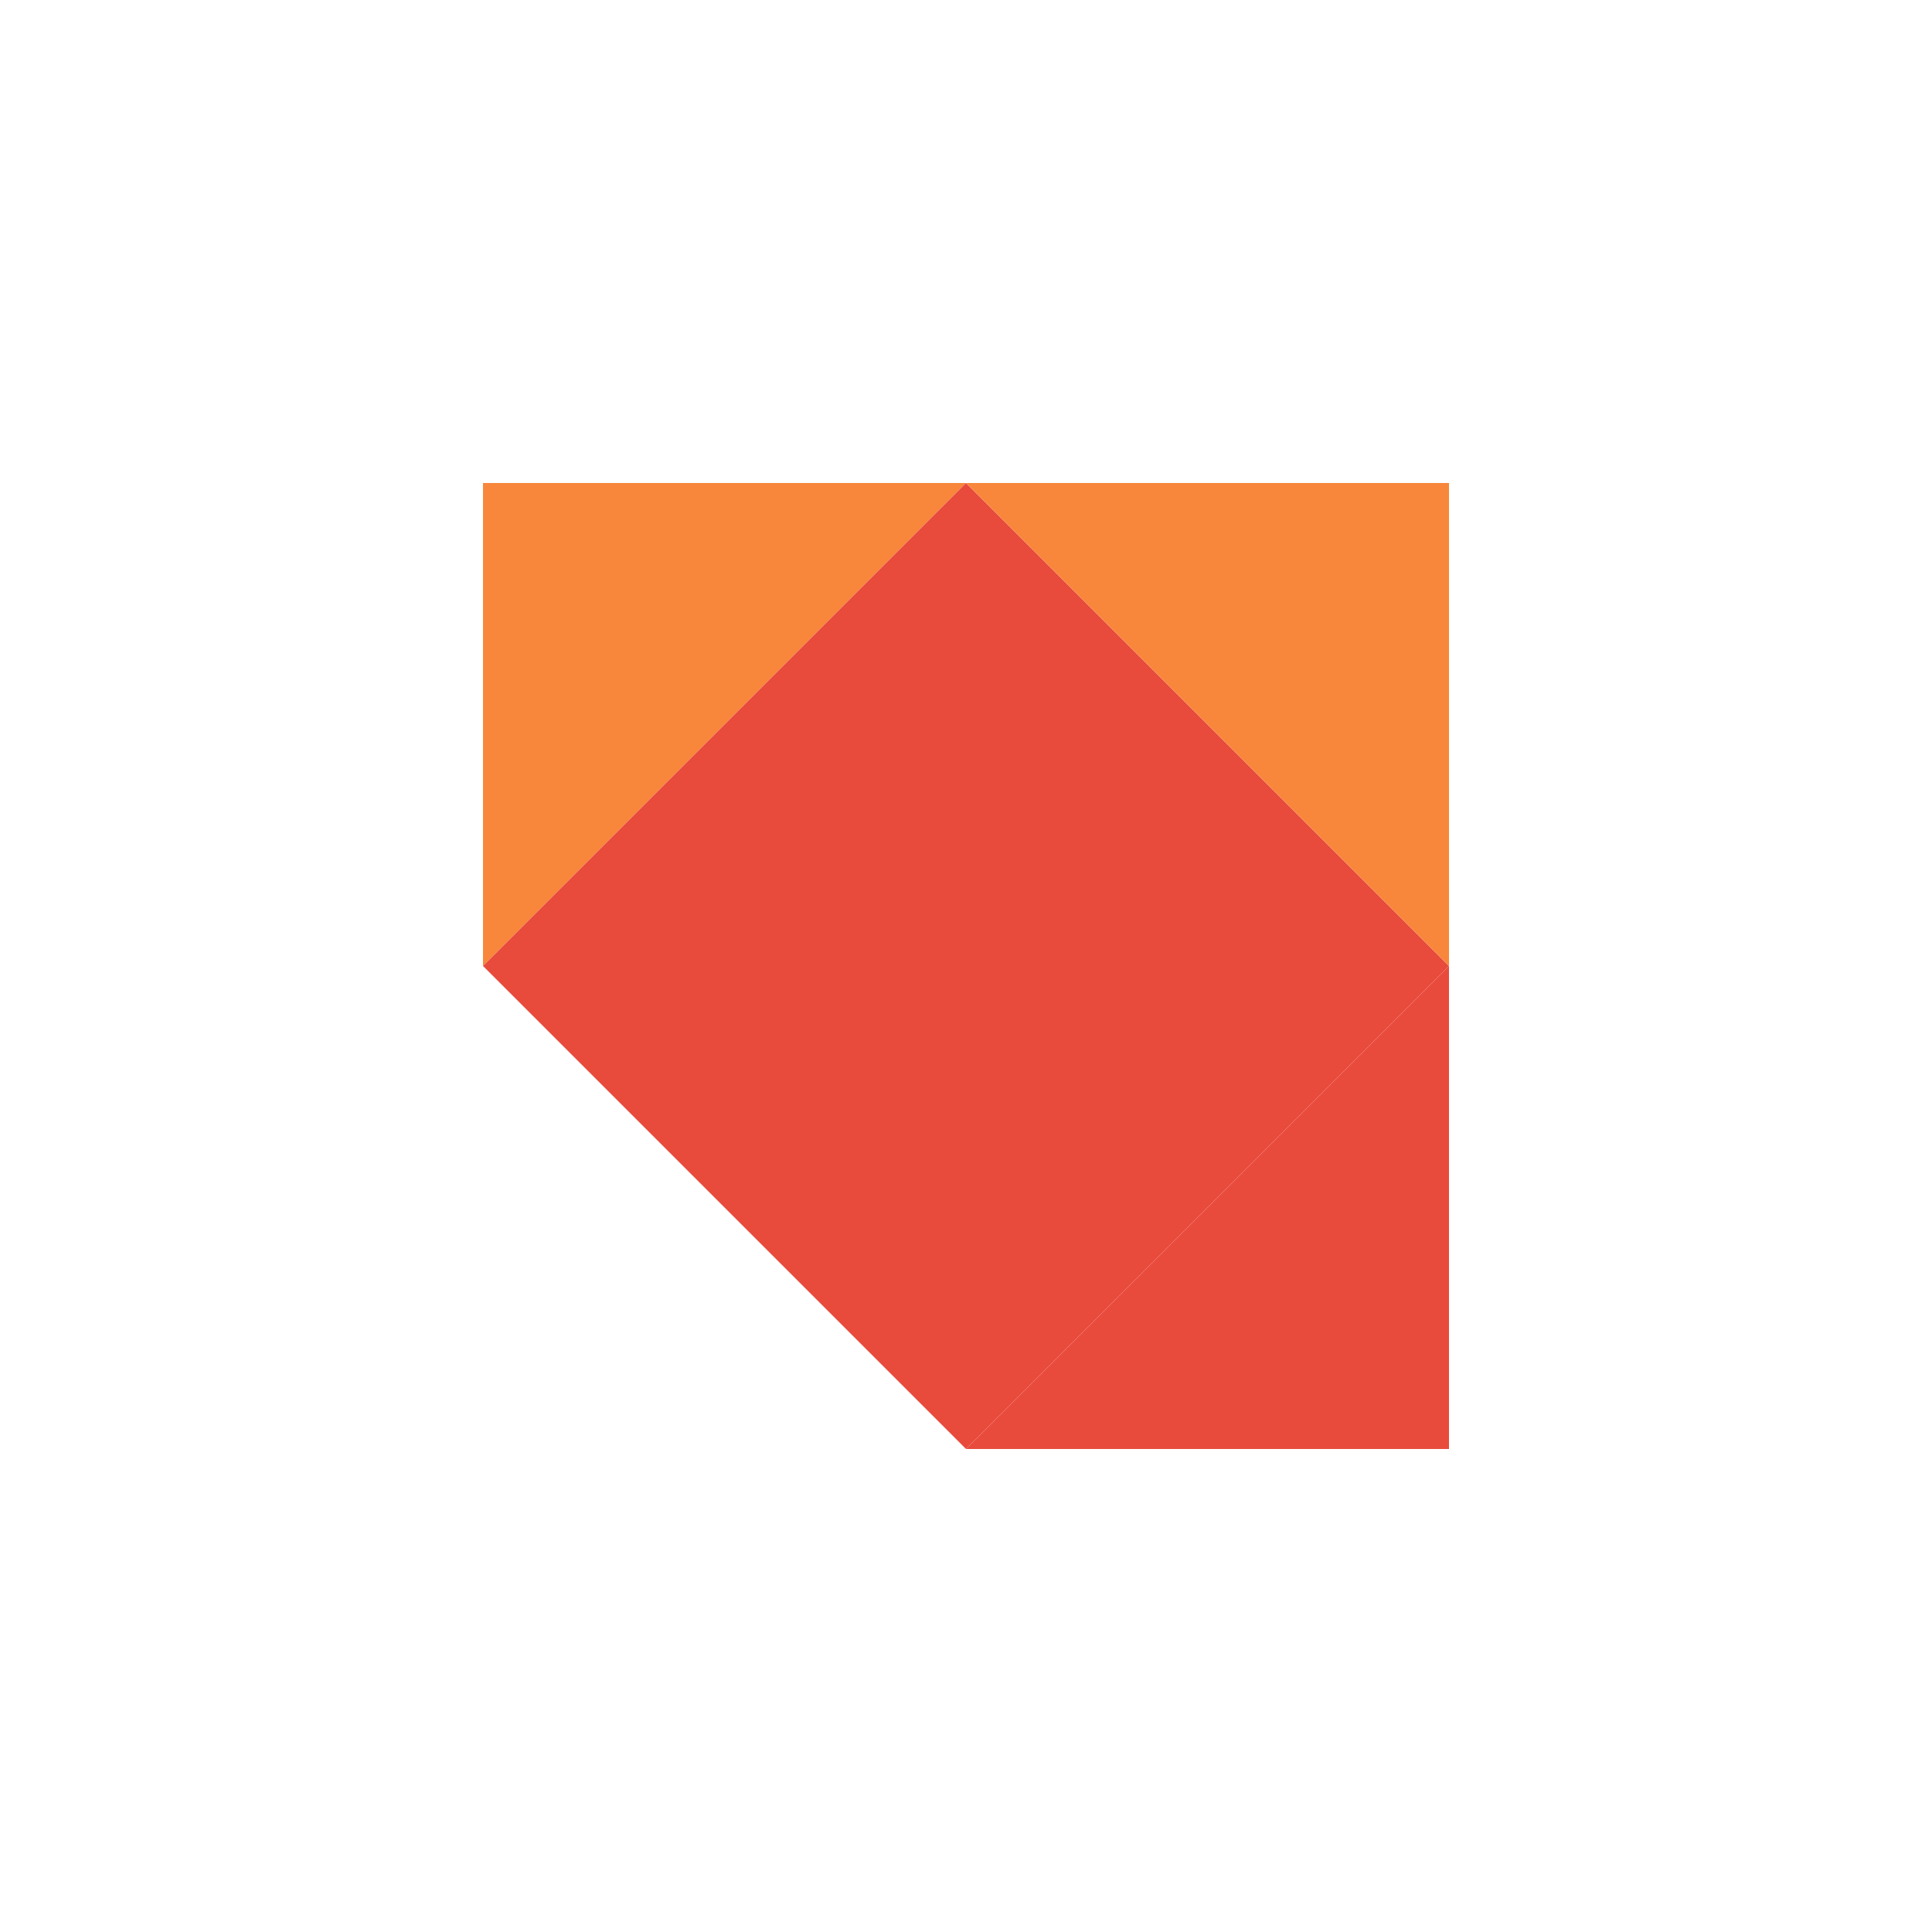 <svg width="512" height="512" viewBox="0 0 512 512" fill="none" xmlns="http://www.w3.org/2000/svg">
  <path d="M128 128H256L128 256V128Z" fill="#F8873C"/>
  <path d="M128 256L256 128L384 256L256 384L128 256Z" fill="#E84B3C"/>
  <path d="M256 128H384V256L256 128Z" fill="#F8873C"/>
  <path d="M256 384L384 256V384H256Z" fill="#E84B3C"/>
</svg>


